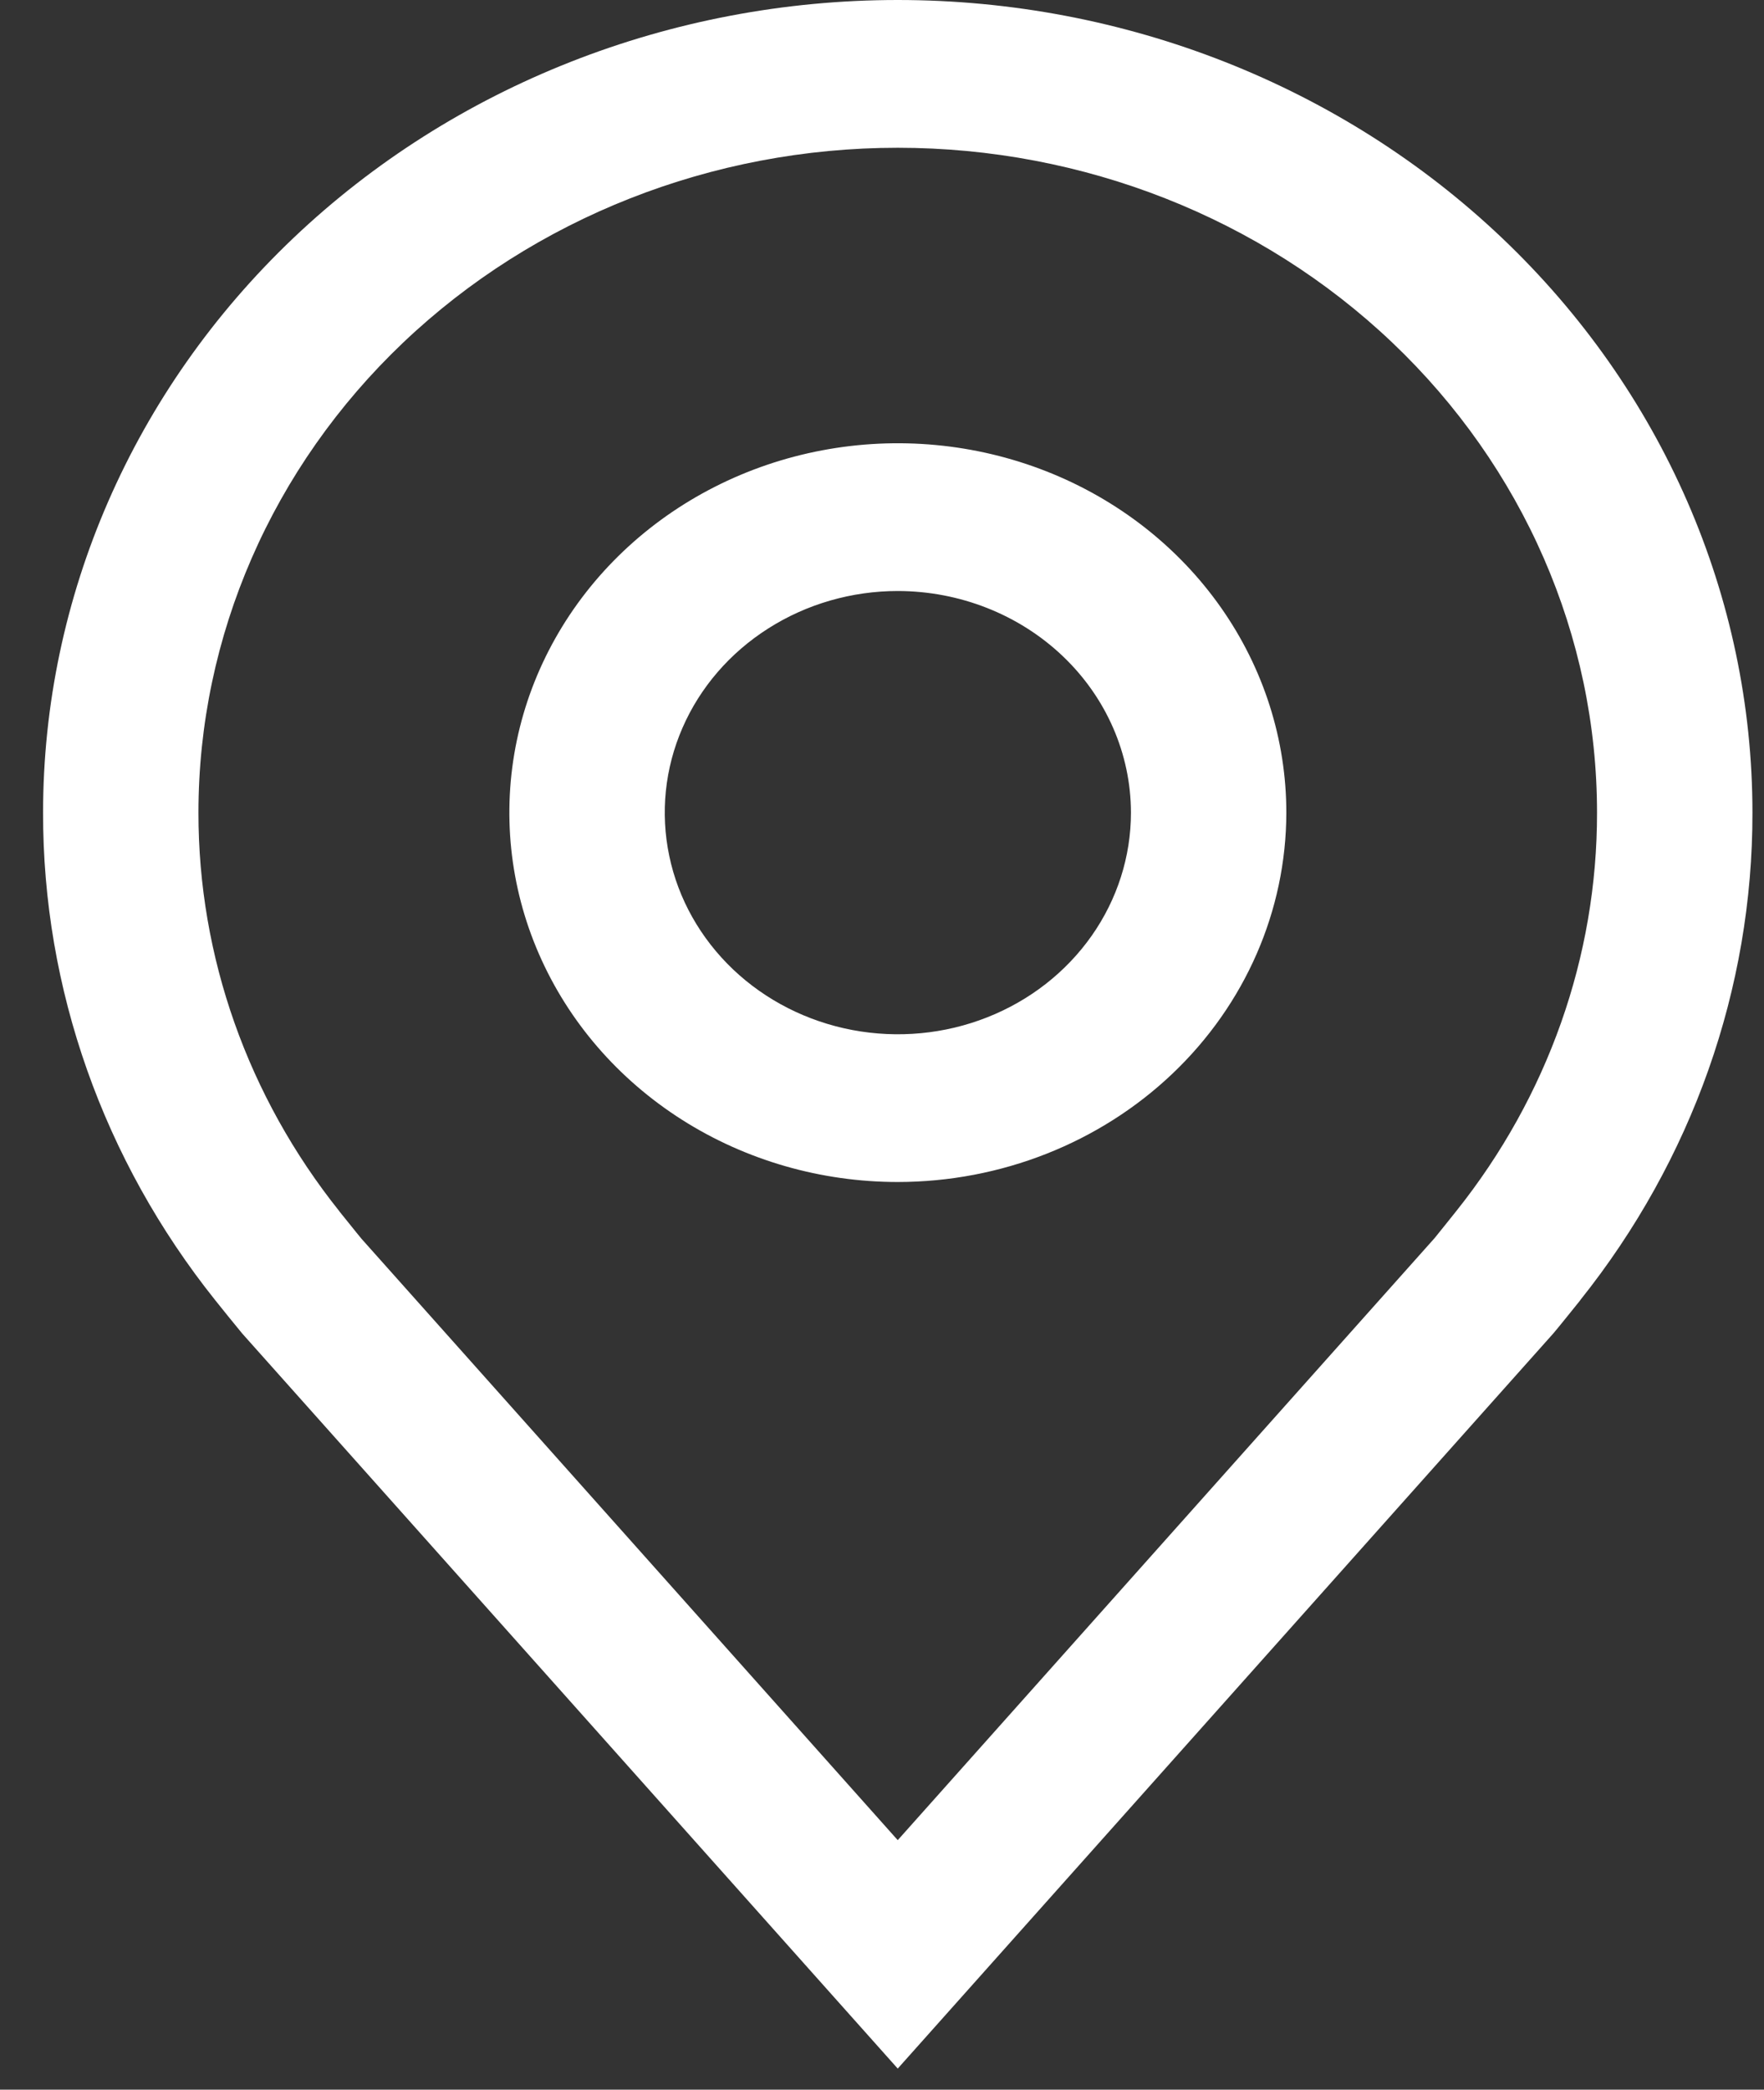 <svg width="38" height="45" viewBox="0 0 38 45" fill="none" xmlns="http://www.w3.org/2000/svg">
<rect x="0" y="0" width="38" height="45" fill="#333333" stroke="none"/>
<path d="M19.341 25.454C17.686 25.454 16.068 24.988 14.692 24.114C13.316 23.24 12.243 21.997 11.61 20.544C10.976 19.09 10.811 17.491 11.133 15.948C11.456 14.405 12.253 12.988 13.424 11.875C14.594 10.763 16.085 10.005 17.709 9.698C19.332 9.391 21.015 9.549 22.544 10.151C24.073 10.753 25.38 11.773 26.3 13.081C27.22 14.389 27.71 15.927 27.71 17.5C27.708 19.609 26.825 21.631 25.256 23.122C23.687 24.613 21.56 25.452 19.341 25.454ZM19.341 12.727C18.348 12.727 17.378 13.007 16.552 13.532C15.726 14.056 15.082 14.801 14.702 15.674C14.322 16.546 14.223 17.505 14.417 18.431C14.61 19.357 15.089 20.207 15.791 20.875C16.493 21.542 17.388 21.997 18.362 22.181C19.336 22.365 20.346 22.271 21.263 21.909C22.181 21.548 22.965 20.936 23.517 20.151C24.068 19.367 24.363 18.444 24.363 17.5C24.361 16.235 23.832 15.021 22.891 14.127C21.949 13.232 20.673 12.729 19.341 12.727Z" fill="white"/>
<path d="M19.339 44.546L5.219 28.718C5.023 28.48 4.829 28.241 4.637 28C2.225 24.981 0.922 21.292 0.928 17.5C0.928 12.859 2.868 8.408 6.32 5.126C9.773 1.844 14.456 0 19.339 0C24.222 0 28.905 1.844 32.358 5.126C35.811 8.408 37.751 12.859 37.751 17.5C37.757 21.29 36.454 24.977 34.043 27.996L34.042 28C34.042 28 33.539 28.627 33.464 28.712L19.339 44.546ZM7.308 26.083C7.311 26.083 7.7 26.573 7.789 26.678L19.339 39.627L30.905 26.661C30.979 26.573 31.37 26.08 31.372 26.079C33.342 23.611 34.407 20.598 34.403 17.5C34.403 13.703 32.816 10.061 29.991 7.376C27.166 4.691 23.334 3.182 19.339 3.182C15.344 3.182 11.512 4.691 8.687 7.376C5.862 10.061 4.275 13.703 4.275 17.5C4.272 20.6 5.338 23.615 7.31 26.083H7.308Z" fill="white"/>
</svg>
